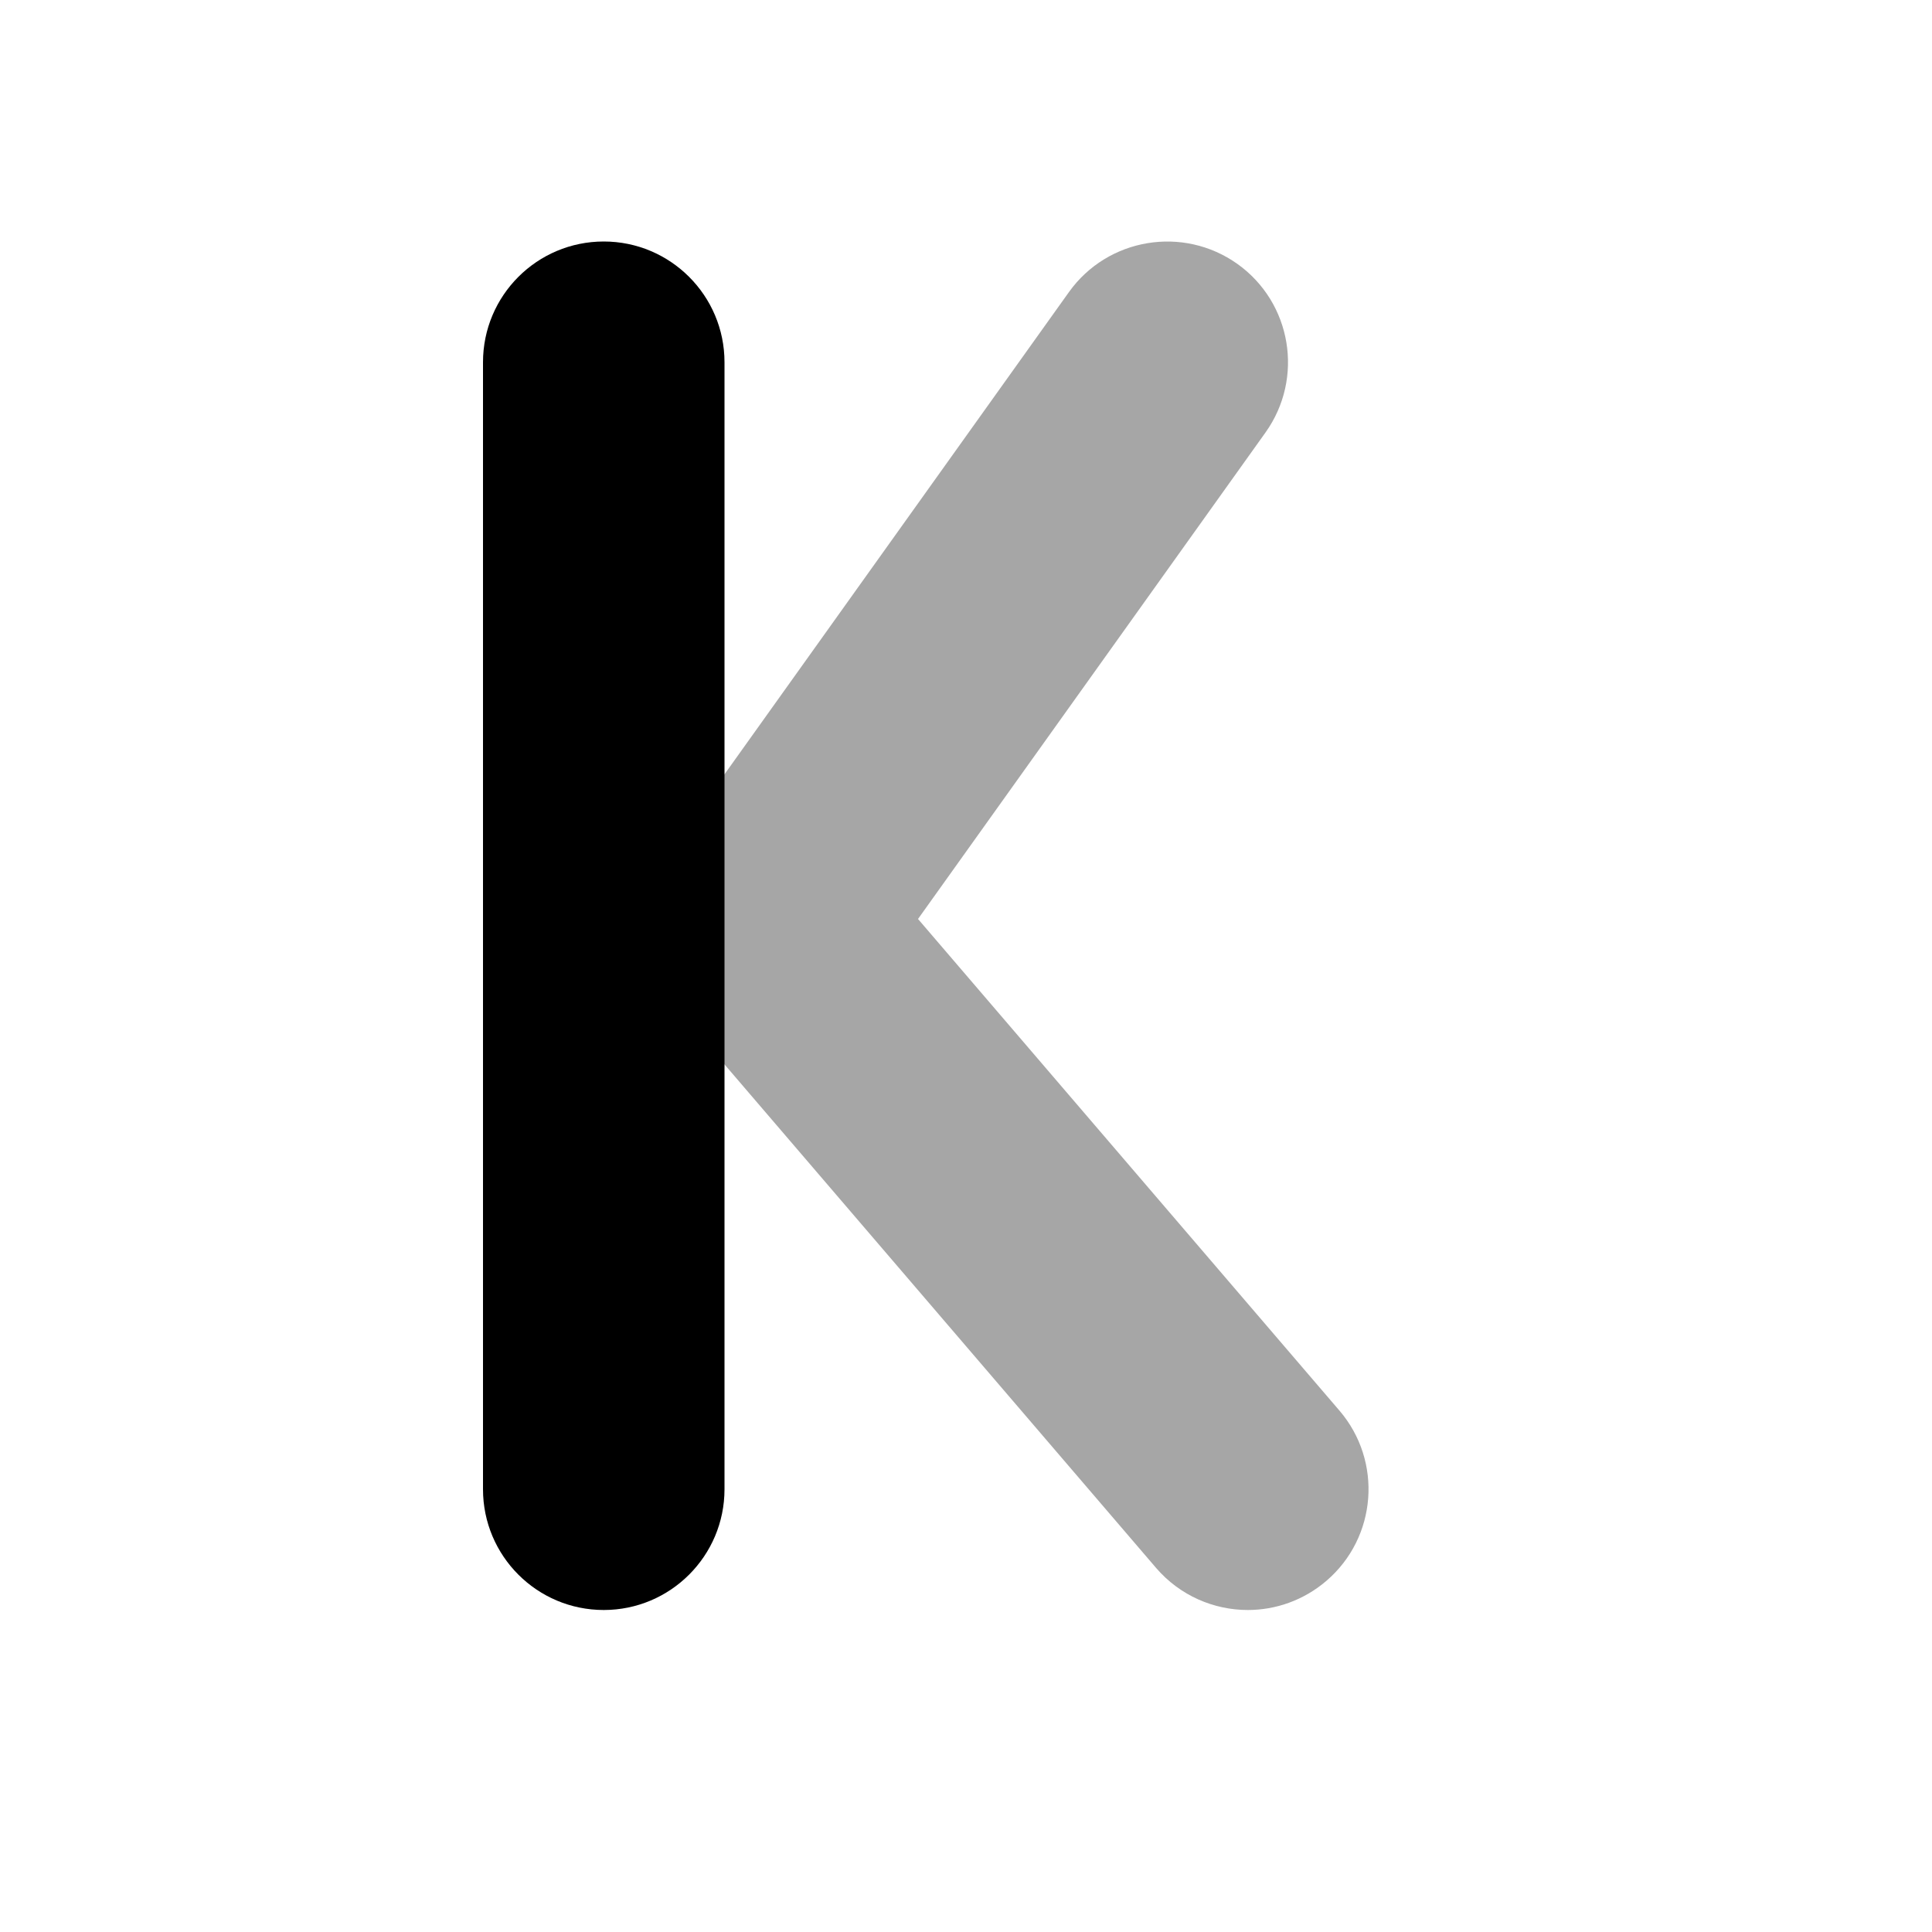﻿<?xml version="1.0" encoding="utf-8"?>
<svg xmlns="http://www.w3.org/2000/svg" viewBox="0 0 24 24" width="384" height="384">
  <path d="M7.5,20L7.5,20C6.671,20,6,19.328,6,18.5v-14C6,3.672,6.671,3,7.5,3h0C8.328,3,9,3.672,9,4.5v14C9,19.328,8.328,20,7.5,20z" />
  <path d="M15.501,20c-0.423,0-0.843-0.178-1.14-0.523l-6-7c-0.449-0.524-0.483-1.287-0.082-1.849l5-7 c0.481-0.673,1.419-0.829,2.093-0.349c0.674,0.481,0.83,1.418,0.349,2.093l-4.317,6.044l5.235,6.107 c0.539,0.629,0.467,1.576-0.162,2.115C16.193,19.881,15.846,20,15.501,20z" opacity=".35" />
</svg>